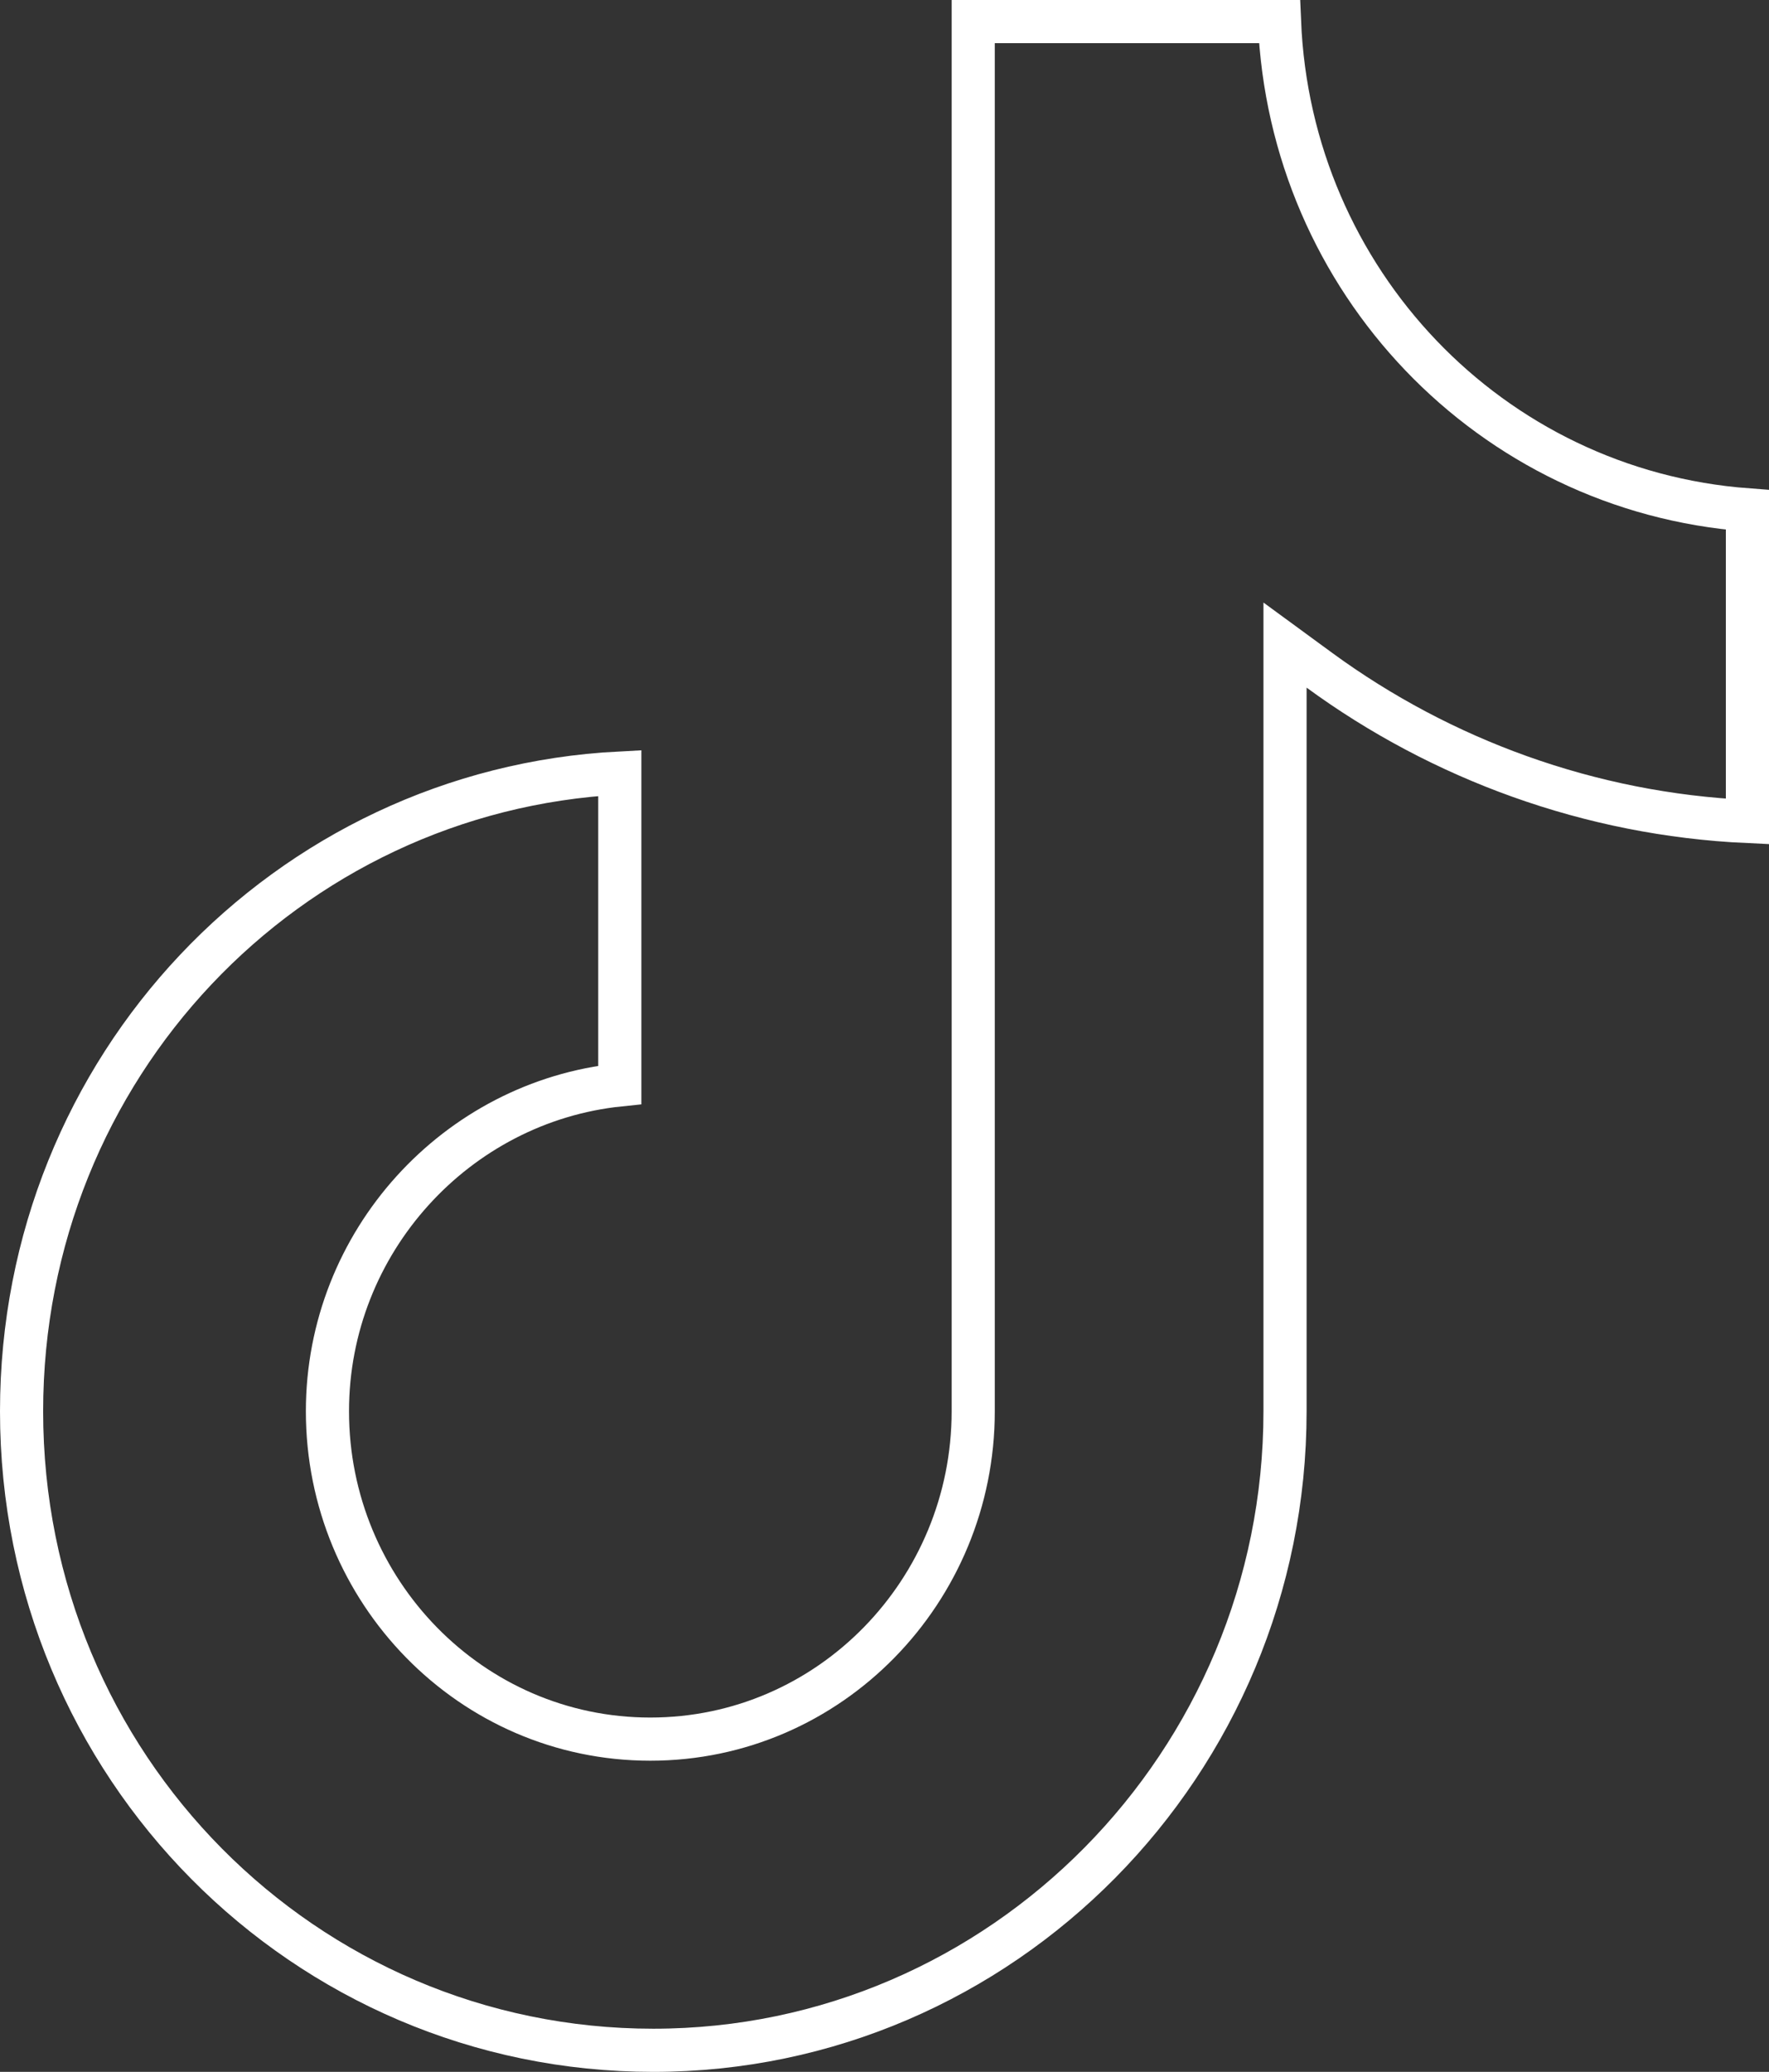 <svg width="41" height="48" viewBox="0 0 41 48" fill="none" xmlns="http://www.w3.org/2000/svg">
<rect x="0" y="0" width="41" height="48" fill="#333333" stroke="none"/>
<path d="M40.5 19.032C36.853 18.864 33.409 17.598 30.578 15.527L29.783 14.945V15.93V32.696C29.783 40.843 23.226 47.5 15.142 47.5C7.056 47.5 0.5 40.911 0.5 32.696C0.5 24.722 6.651 18.306 14.365 17.909V25.134C10.585 25.522 7.589 28.768 7.589 32.696C7.589 36.858 10.915 40.291 15.072 40.291C19.23 40.291 22.556 36.858 22.556 32.696V0.5H29.655C29.901 6.496 34.539 11.366 40.5 11.812V19.032Z" stroke="white"/>
</svg>